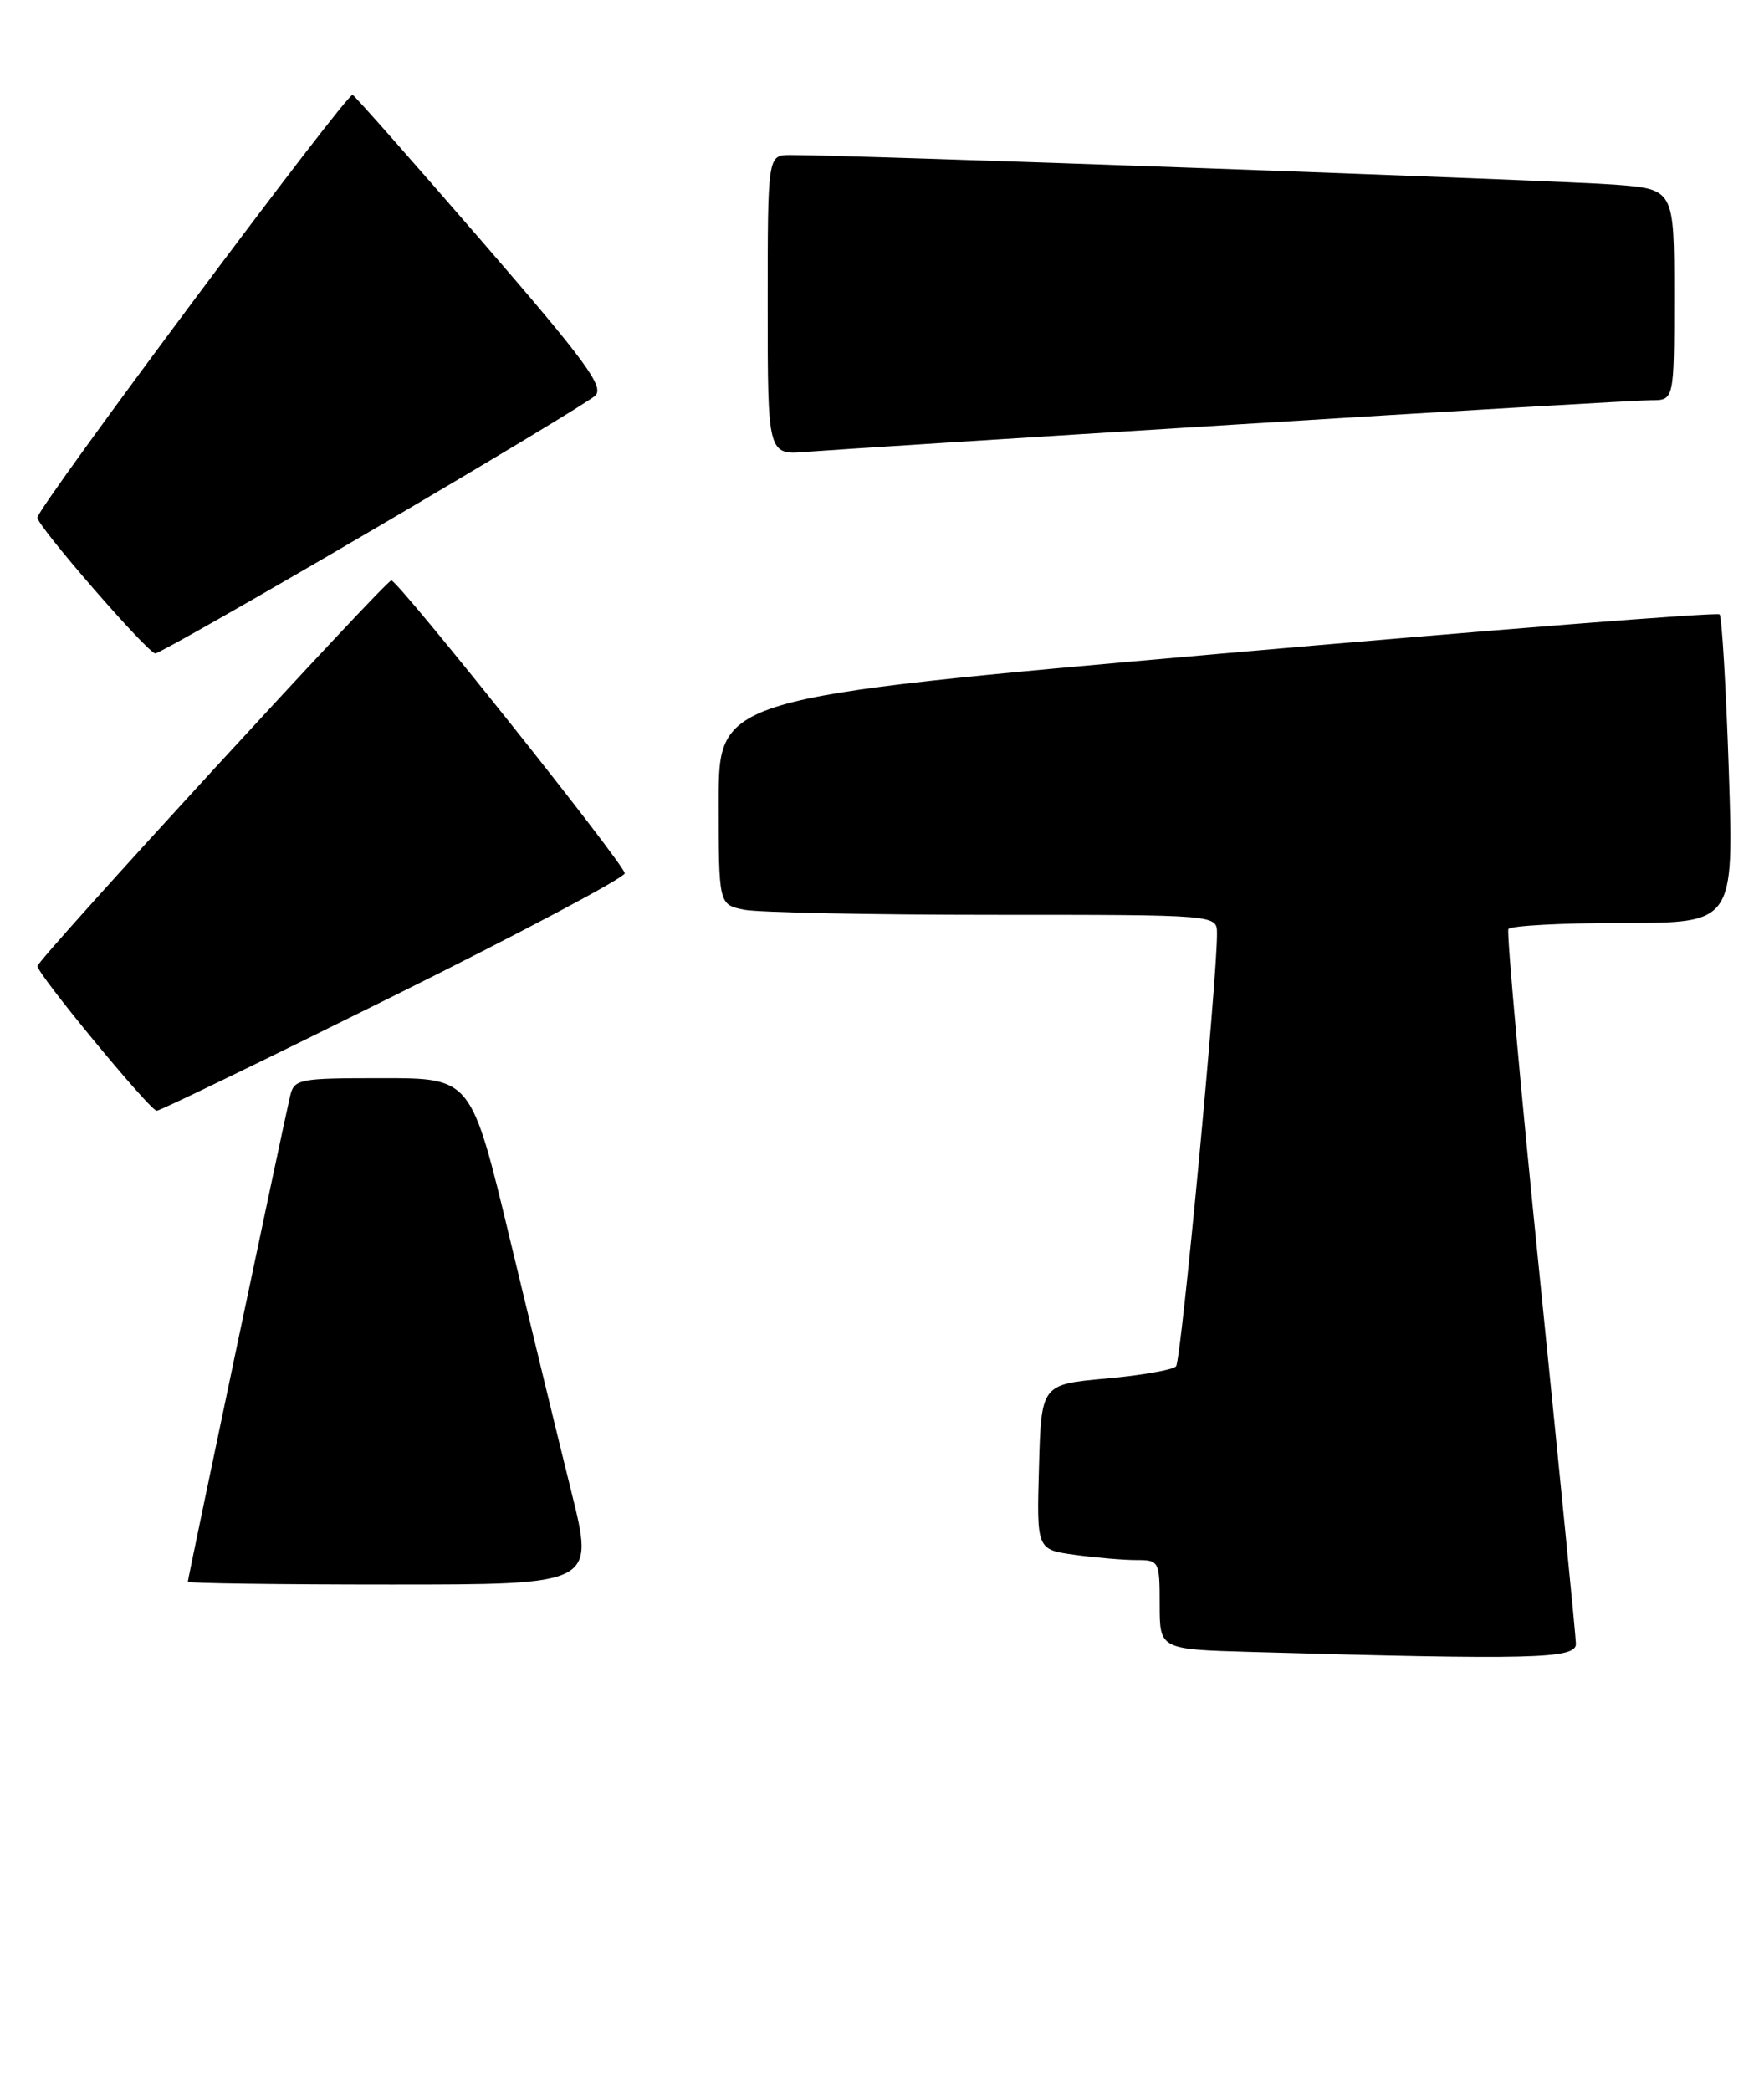 <?xml version="1.0" encoding="UTF-8" standalone="no"?>
<!DOCTYPE svg PUBLIC "-//W3C//DTD SVG 1.1//EN" "http://www.w3.org/Graphics/SVG/1.1/DTD/svg11.dtd" >
<svg xmlns="http://www.w3.org/2000/svg" xmlns:xlink="http://www.w3.org/1999/xlink" version="1.1" viewBox="0 0 216 256">
 <g >
 <path fill="currentColor"
d=" M 192.97 201.25 C 192.95 200.29 190.98 180.38 188.61 157.00 C 186.23 133.62 184.47 114.16 184.70 113.75 C 184.93 113.34 191.24 113.00 198.72 113.00 C 212.31 113.00 212.31 113.00 211.69 94.37 C 211.35 84.12 210.84 75.51 210.56 75.22 C 210.27 74.94 182.58 77.12 149.02 80.07 C 88.00 85.44 88.00 85.44 88.00 98.10 C 88.00 110.75 88.00 110.75 91.12 111.38 C 92.84 111.72 106.57 112.00 121.62 112.00 C 149.00 112.00 149.00 112.00 149.02 114.25 C 149.07 119.55 144.63 166.57 144.01 167.28 C 143.64 167.71 139.77 168.39 135.42 168.78 C 127.50 169.50 127.50 169.50 127.22 179.61 C 126.93 189.72 126.93 189.72 131.61 190.36 C 134.18 190.71 137.57 191.00 139.14 191.00 C 141.94 191.00 142.00 191.12 142.00 196.47 C 142.00 201.93 142.00 201.93 153.25 202.25 C 187.74 203.23 193.00 203.10 192.97 201.25 Z  M 69.99 182.75 C 68.45 176.56 65.06 162.61 62.45 151.75 C 57.71 132.00 57.71 132.00 46.87 132.00 C 36.46 132.00 36.02 132.09 35.51 134.25 C 34.73 137.51 23.00 193.26 23.00 193.66 C 23.00 193.85 34.20 194.00 47.89 194.00 C 72.78 194.00 72.78 194.00 69.99 182.75 Z  M 48.19 121.94 C 63.76 114.21 76.50 107.45 76.50 106.92 C 76.50 105.87 48.84 71.16 47.92 71.06 C 47.29 70.99 4.72 117.36 4.59 118.27 C 4.46 119.11 18.37 135.98 19.19 135.99 C 19.58 136.00 32.63 129.67 48.19 121.94 Z  M 45.65 64.86 C 59.87 56.54 72.12 49.15 72.88 48.45 C 74.03 47.38 71.74 44.26 59.06 29.60 C 50.70 19.94 43.55 11.84 43.18 11.61 C 42.56 11.23 4.76 61.91 4.58 63.36 C 4.46 64.28 18.11 80.00 19.02 80.00 C 19.45 80.00 31.44 73.19 45.65 64.86 Z  M 151.44 51.97 C 177.80 50.33 200.64 49.00 202.19 49.00 C 205.00 49.00 205.00 49.00 205.00 36.09 C 205.00 23.17 205.00 23.17 197.75 22.61 C 191.18 22.09 103.31 18.94 96.75 18.98 C 94.00 19.00 94.00 19.00 94.00 37.35 C 94.00 55.71 94.00 55.71 98.75 55.32 C 101.36 55.11 125.07 53.60 151.44 51.97 Z "/>
</g>
</svg>